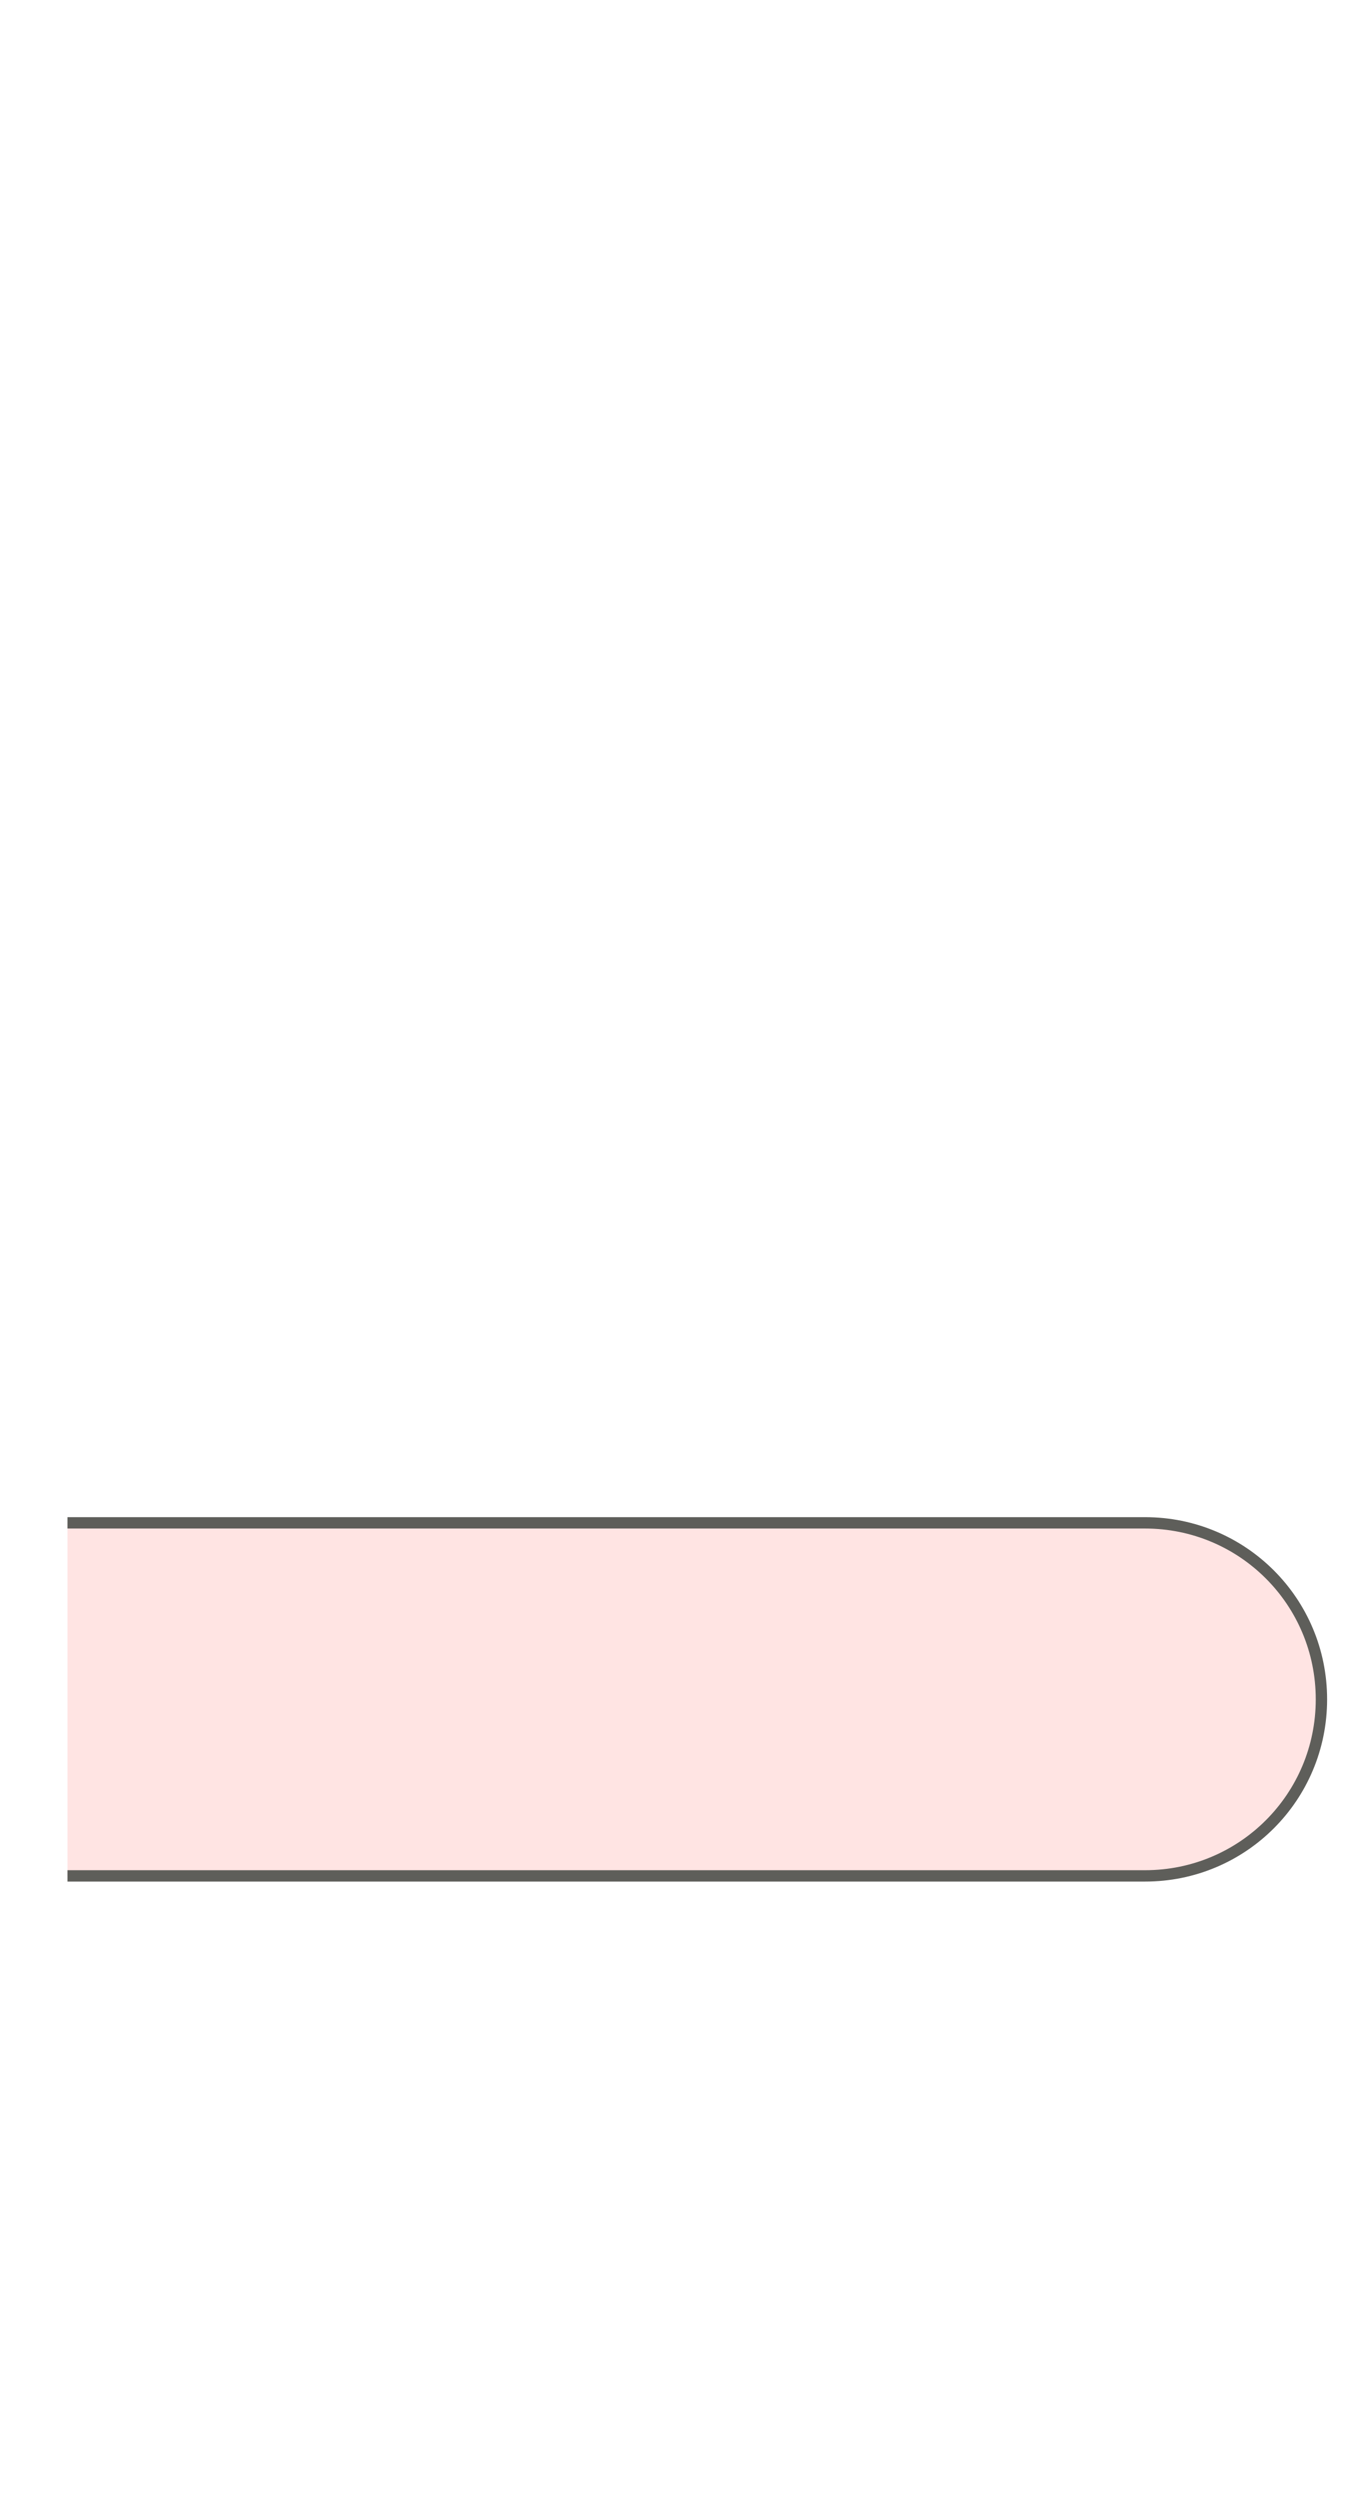 <svg width="18" height="33" viewBox="0 0 18 33" fill="none" xmlns="http://www.w3.org/2000/svg">
<path d="M0.891 24.76H15.121C16.411 24.76 17.451 23.72 17.451 22.43C17.451 21.14 16.411 20.1 15.121 20.1H0.891" fill="#FFE4E3"/>
<path d="M0.891 24.76H15.121C16.411 24.76 17.451 23.72 17.451 22.43C17.451 21.14 16.411 20.1 15.121 20.1H0.891" stroke="#5E5E5A" stroke-width="0.15" stroke-miterlimit="10"/>
</svg>
